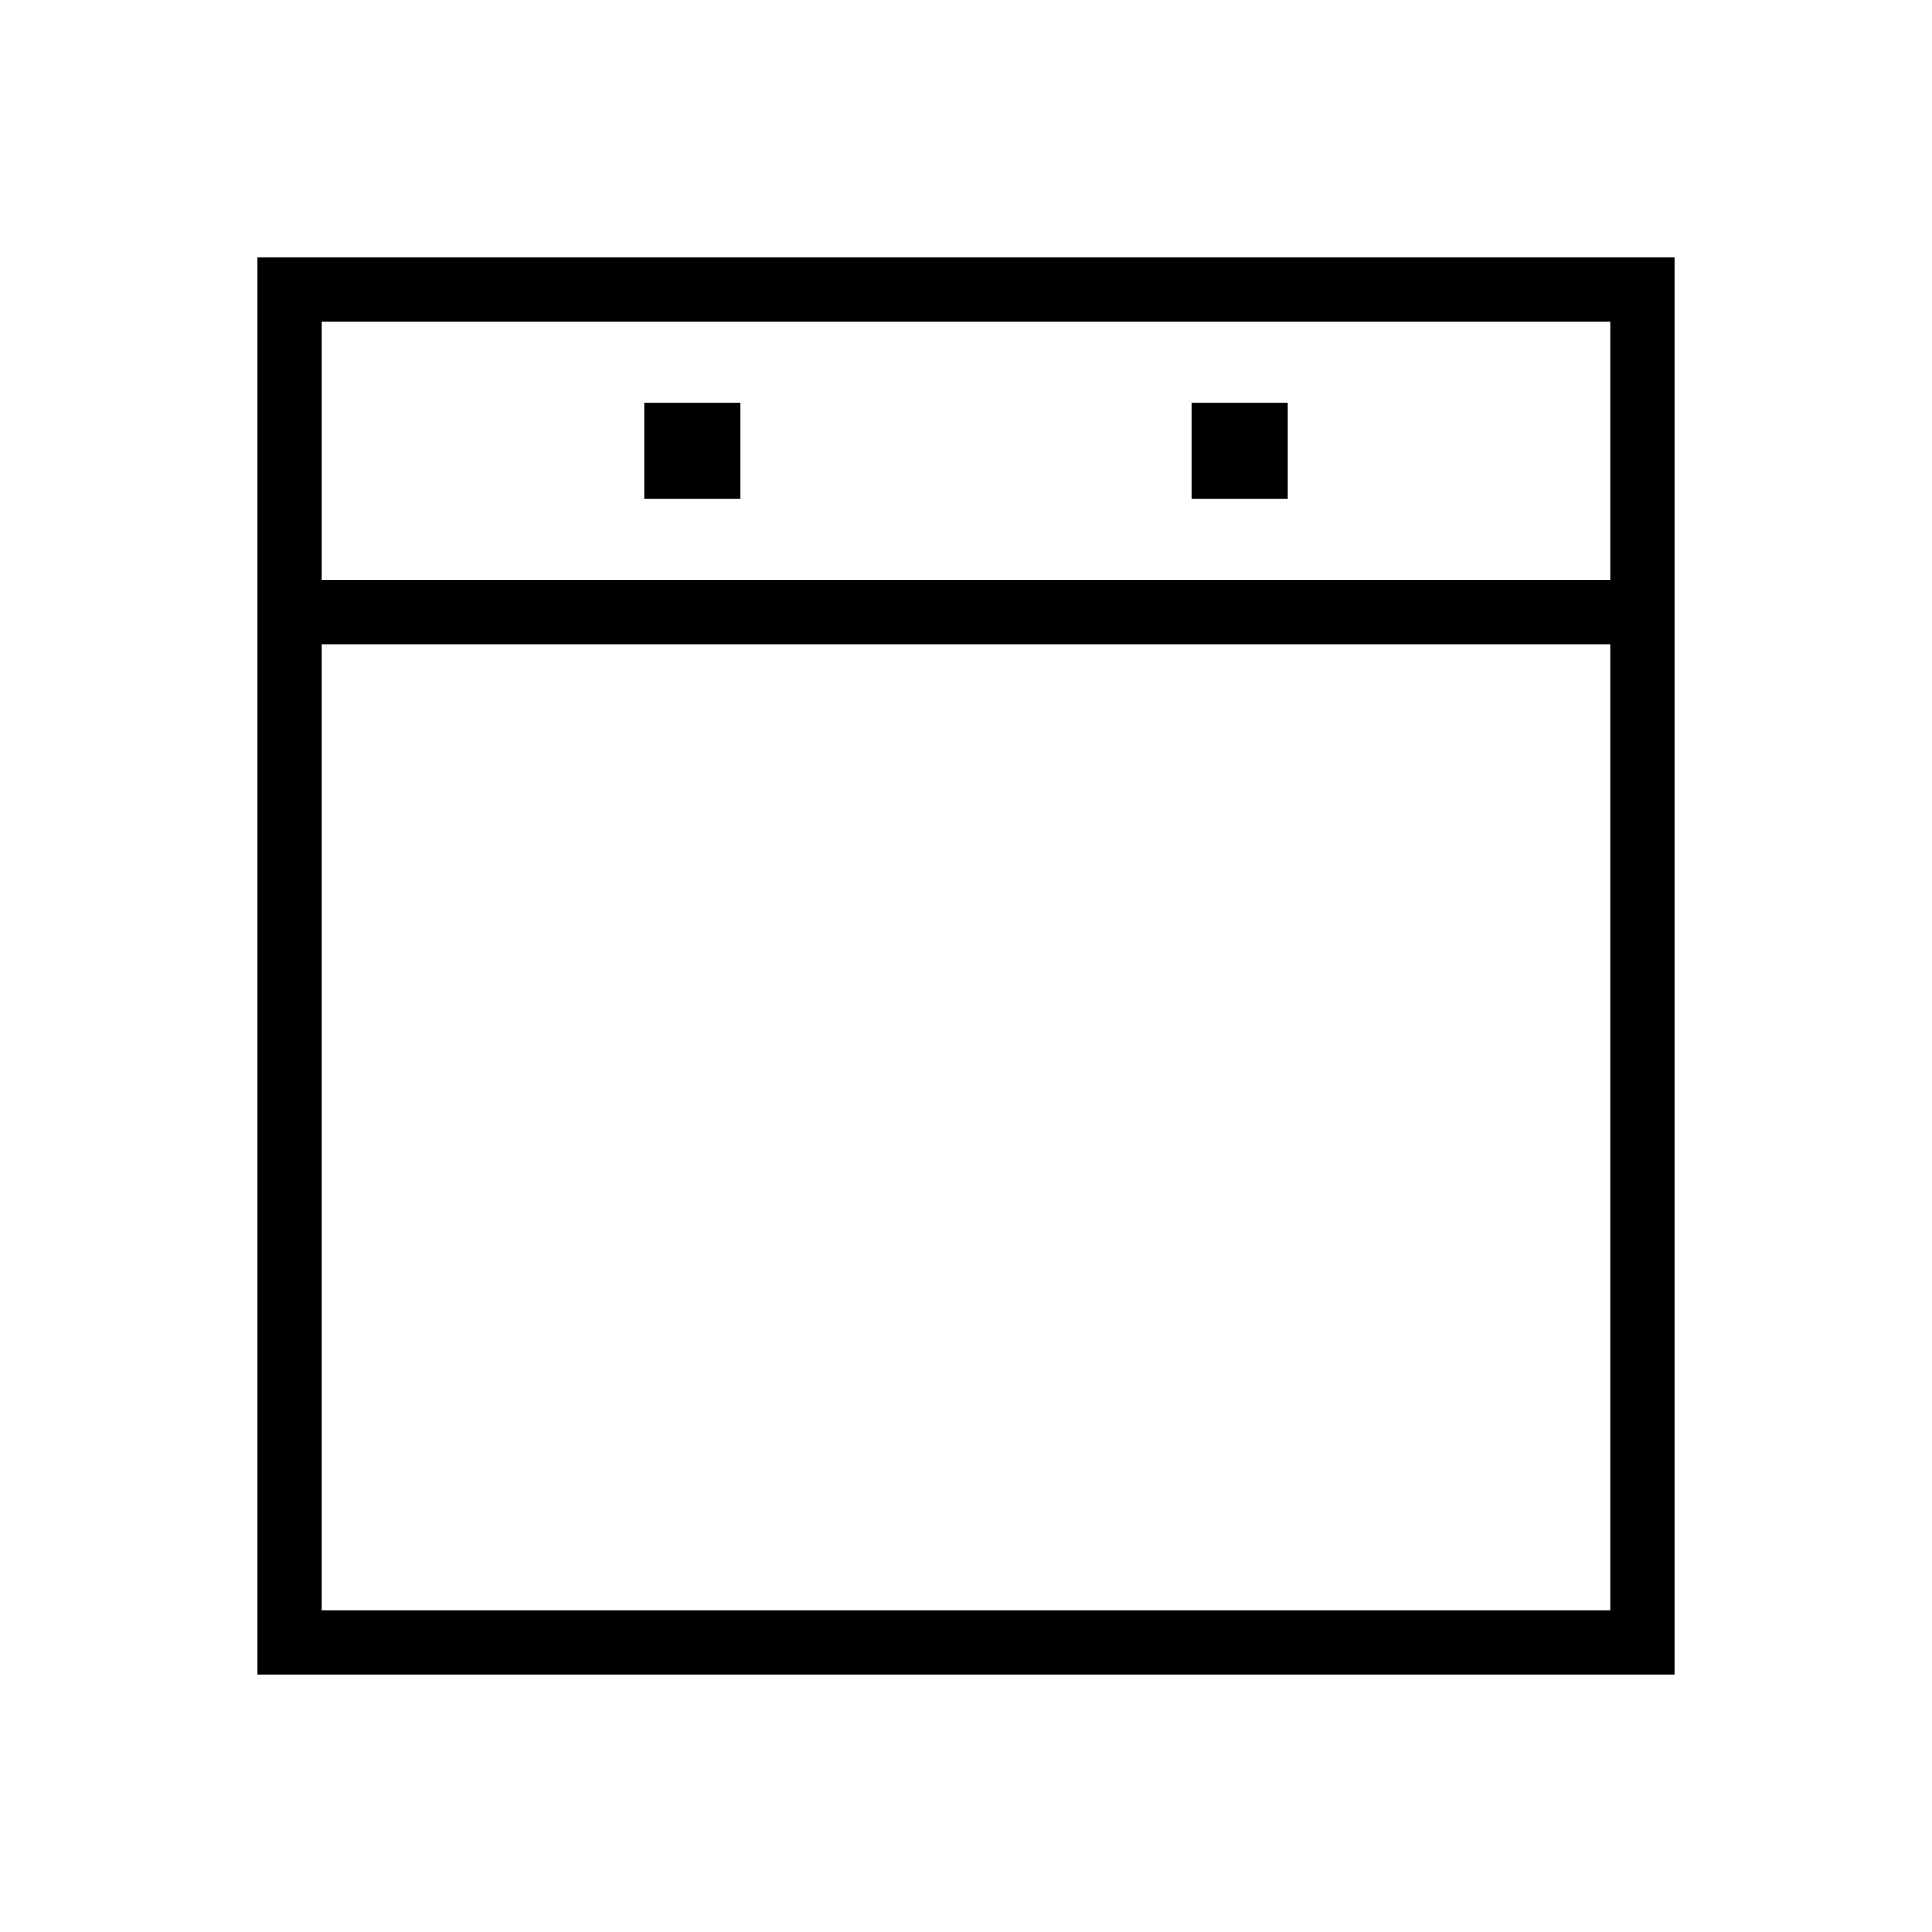 <svg xmlns="http://www.w3.org/2000/svg" xmlns:xlink="http://www.w3.org/1999/xlink" viewBox="652 568 30 30">
  <defs>
    <style>
      .cls-1 {
        clip-path: url(#clip-calendar-s);
      }
    </style>
    <clipPath id="clip-calendar-s">
      <rect x="652" y="568" width="30" height="30"/>
    </clipPath>
  </defs>
  <g id="calendar-s" class="cls-1">
    <path id="path-66" d="M-652-544v-22h22v22h0Zm1-1h20v-15h-20Zm0-16h20v-4h-20Zm13.5-1.25v-1.5h1.5v1.5Zm-8.5,0v-1.5h1.5v1.5Z" transform="translate(1308 1138)"/>
  </g>
</svg>
